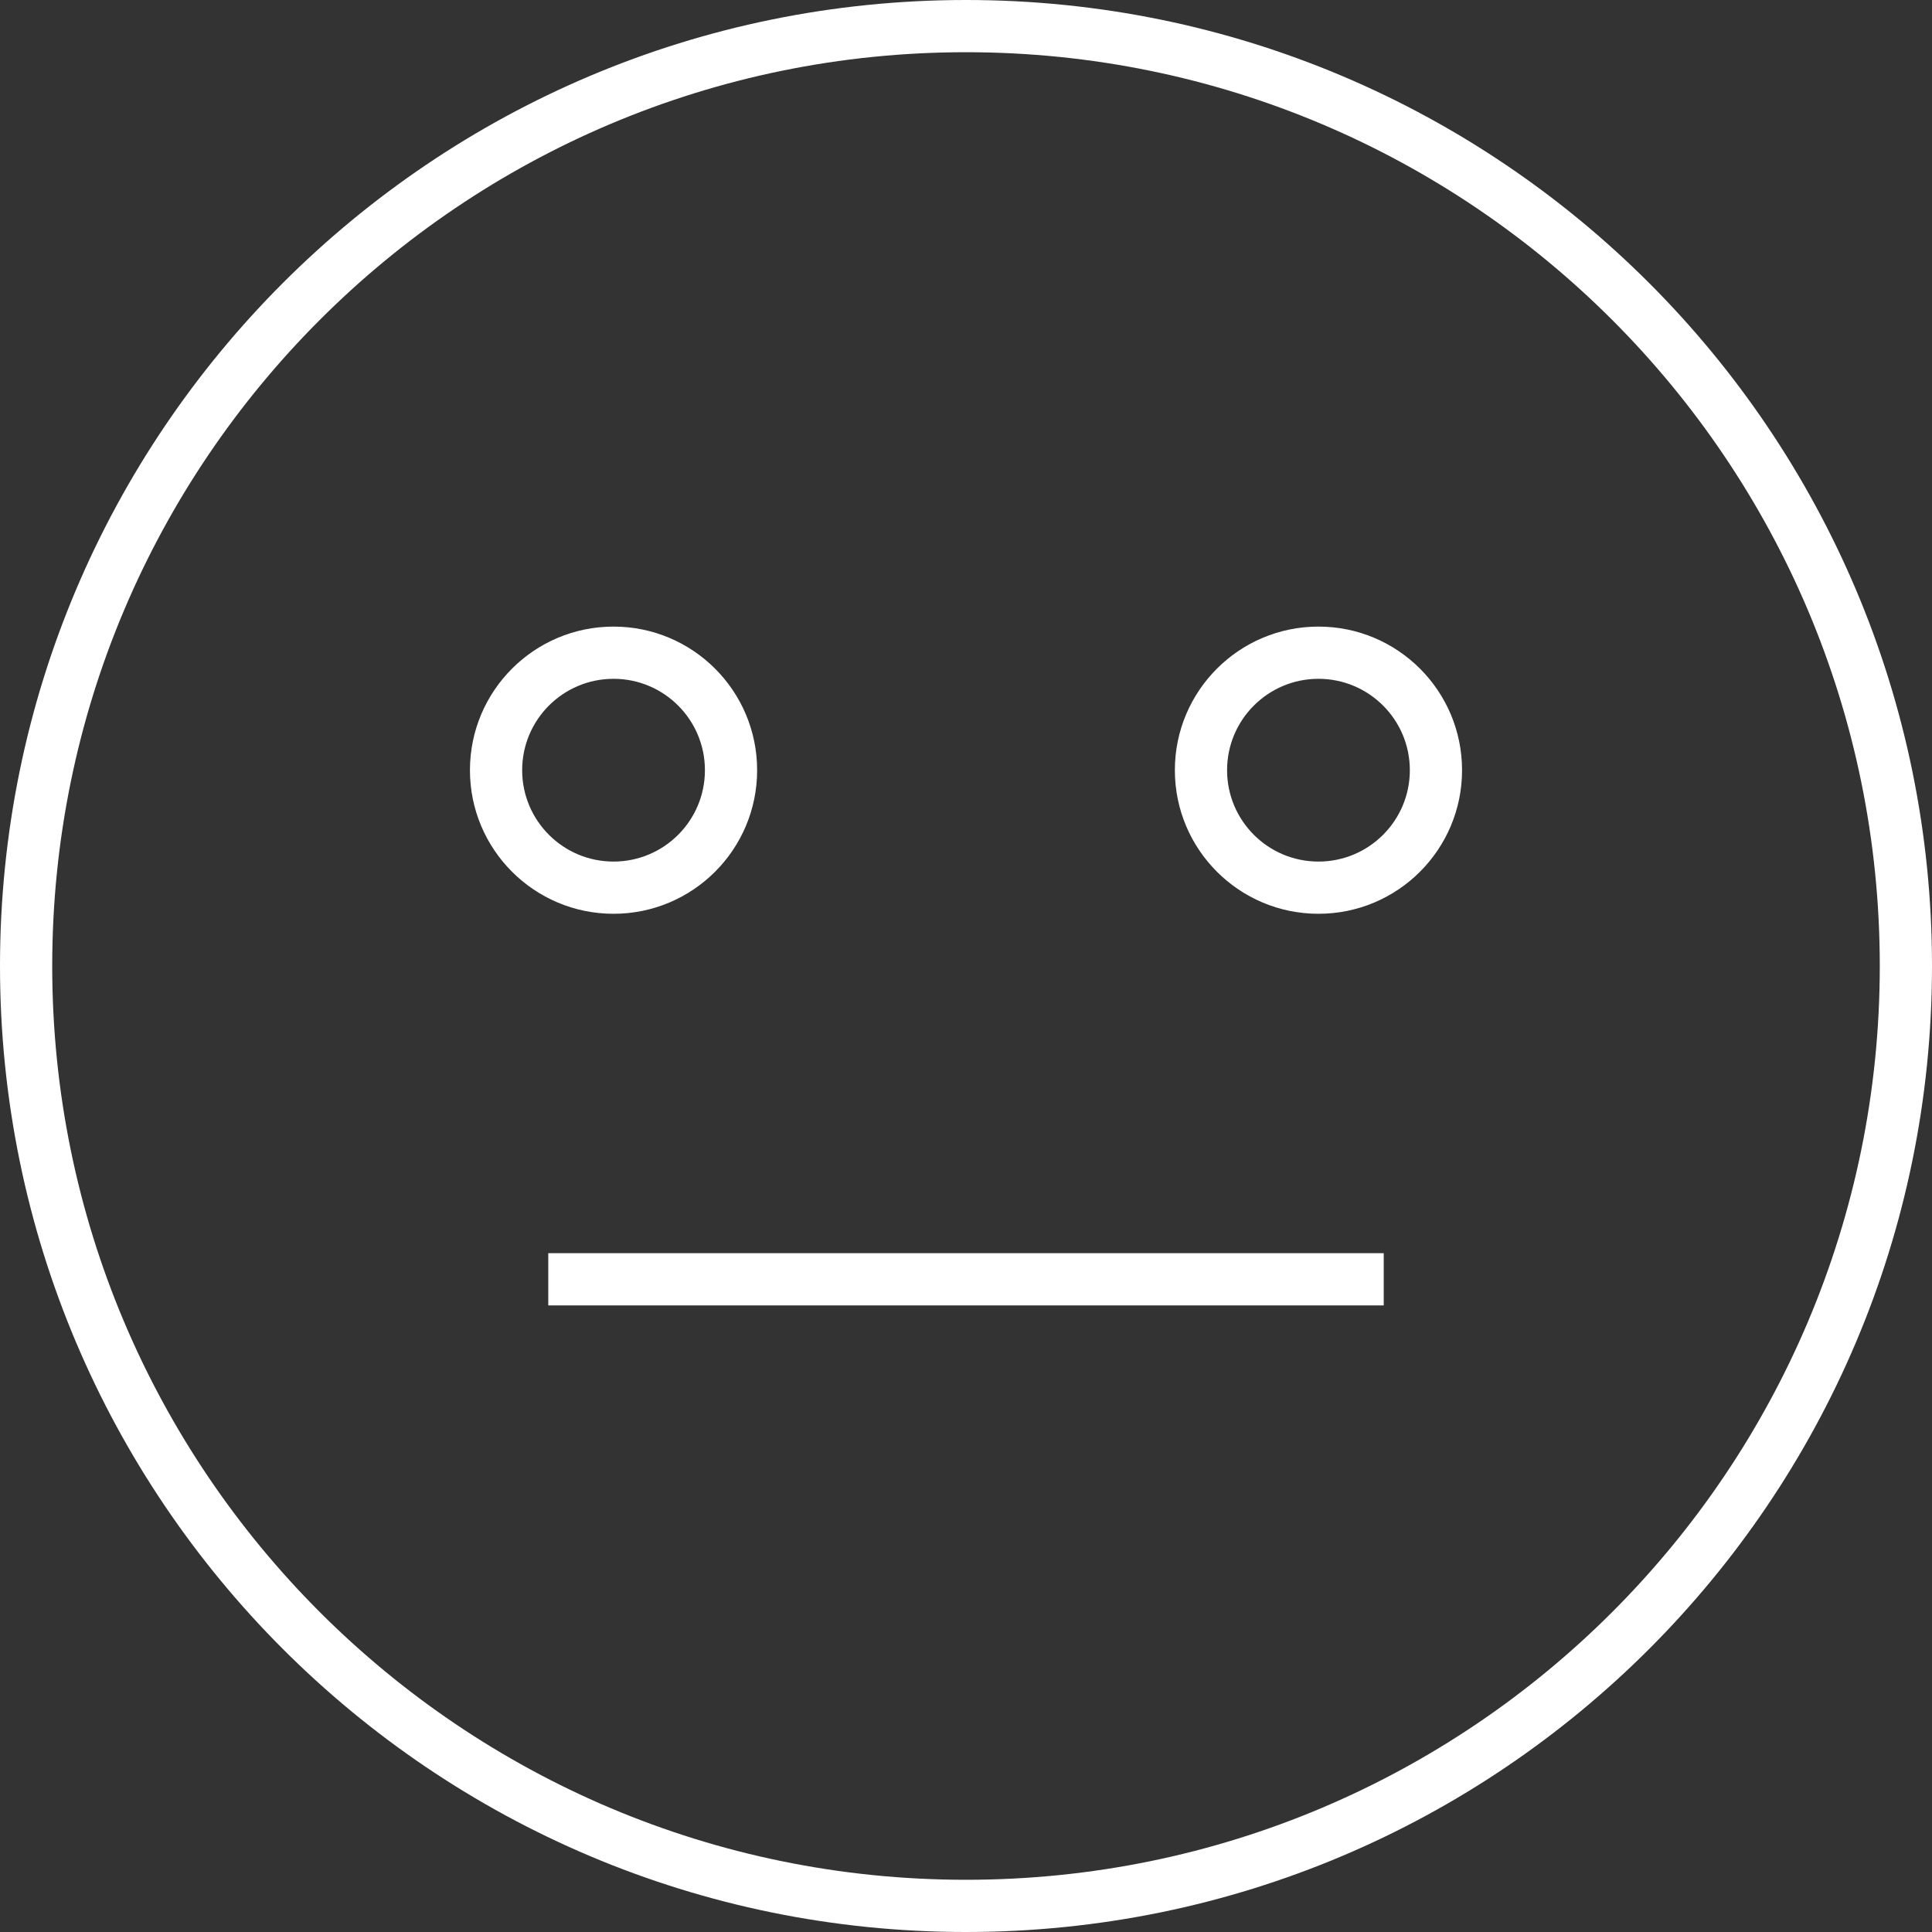 <svg width="148" height="148" viewBox="0 0 148 148" fill="none" xmlns="http://www.w3.org/2000/svg">
<rect x="0" y="0" width="148" height="148" fill="#333333" stroke="none"/>
<path d="M44 96H42V100H44V96ZM104 100H106V96H104V100ZM144 74C144 112.66 112.66 144 74 144V148C114.869 148 148 114.869 148 74H144ZM74 144C35.34 144 4 112.66 4 74H0C0 114.869 33.131 148 74 148V144ZM4 74C4 35.34 35.34 4 74 4V0C33.131 0 0 33.131 0 74H4ZM74 4C112.66 4 144 35.34 144 74H148C148 33.131 114.869 0 74 0V4ZM44 100H104V96H44V100ZM54 59C54 62.866 50.866 66 47 66V70C53.075 70 58 65.075 58 59H54ZM47 66C43.134 66 40 62.866 40 59H36C36 65.075 40.925 70 47 70V66ZM40 59C40 55.134 43.134 52 47 52V48C40.925 48 36 52.925 36 59H40ZM47 52C50.866 52 54 55.134 54 59H58C58 52.925 53.075 48 47 48V52ZM108 59C108 62.866 104.866 66 101 66V70C107.075 70 112 65.075 112 59H108ZM101 66C97.134 66 94 62.866 94 59H90C90 65.075 94.925 70 101 70V66ZM94 59C94 55.134 97.134 52 101 52V48C94.925 48 90 52.925 90 59H94ZM101 52C104.866 52 108 55.134 108 59H112C112 52.925 107.075 48 101 48V52Z" fill="white"/>
</svg>
